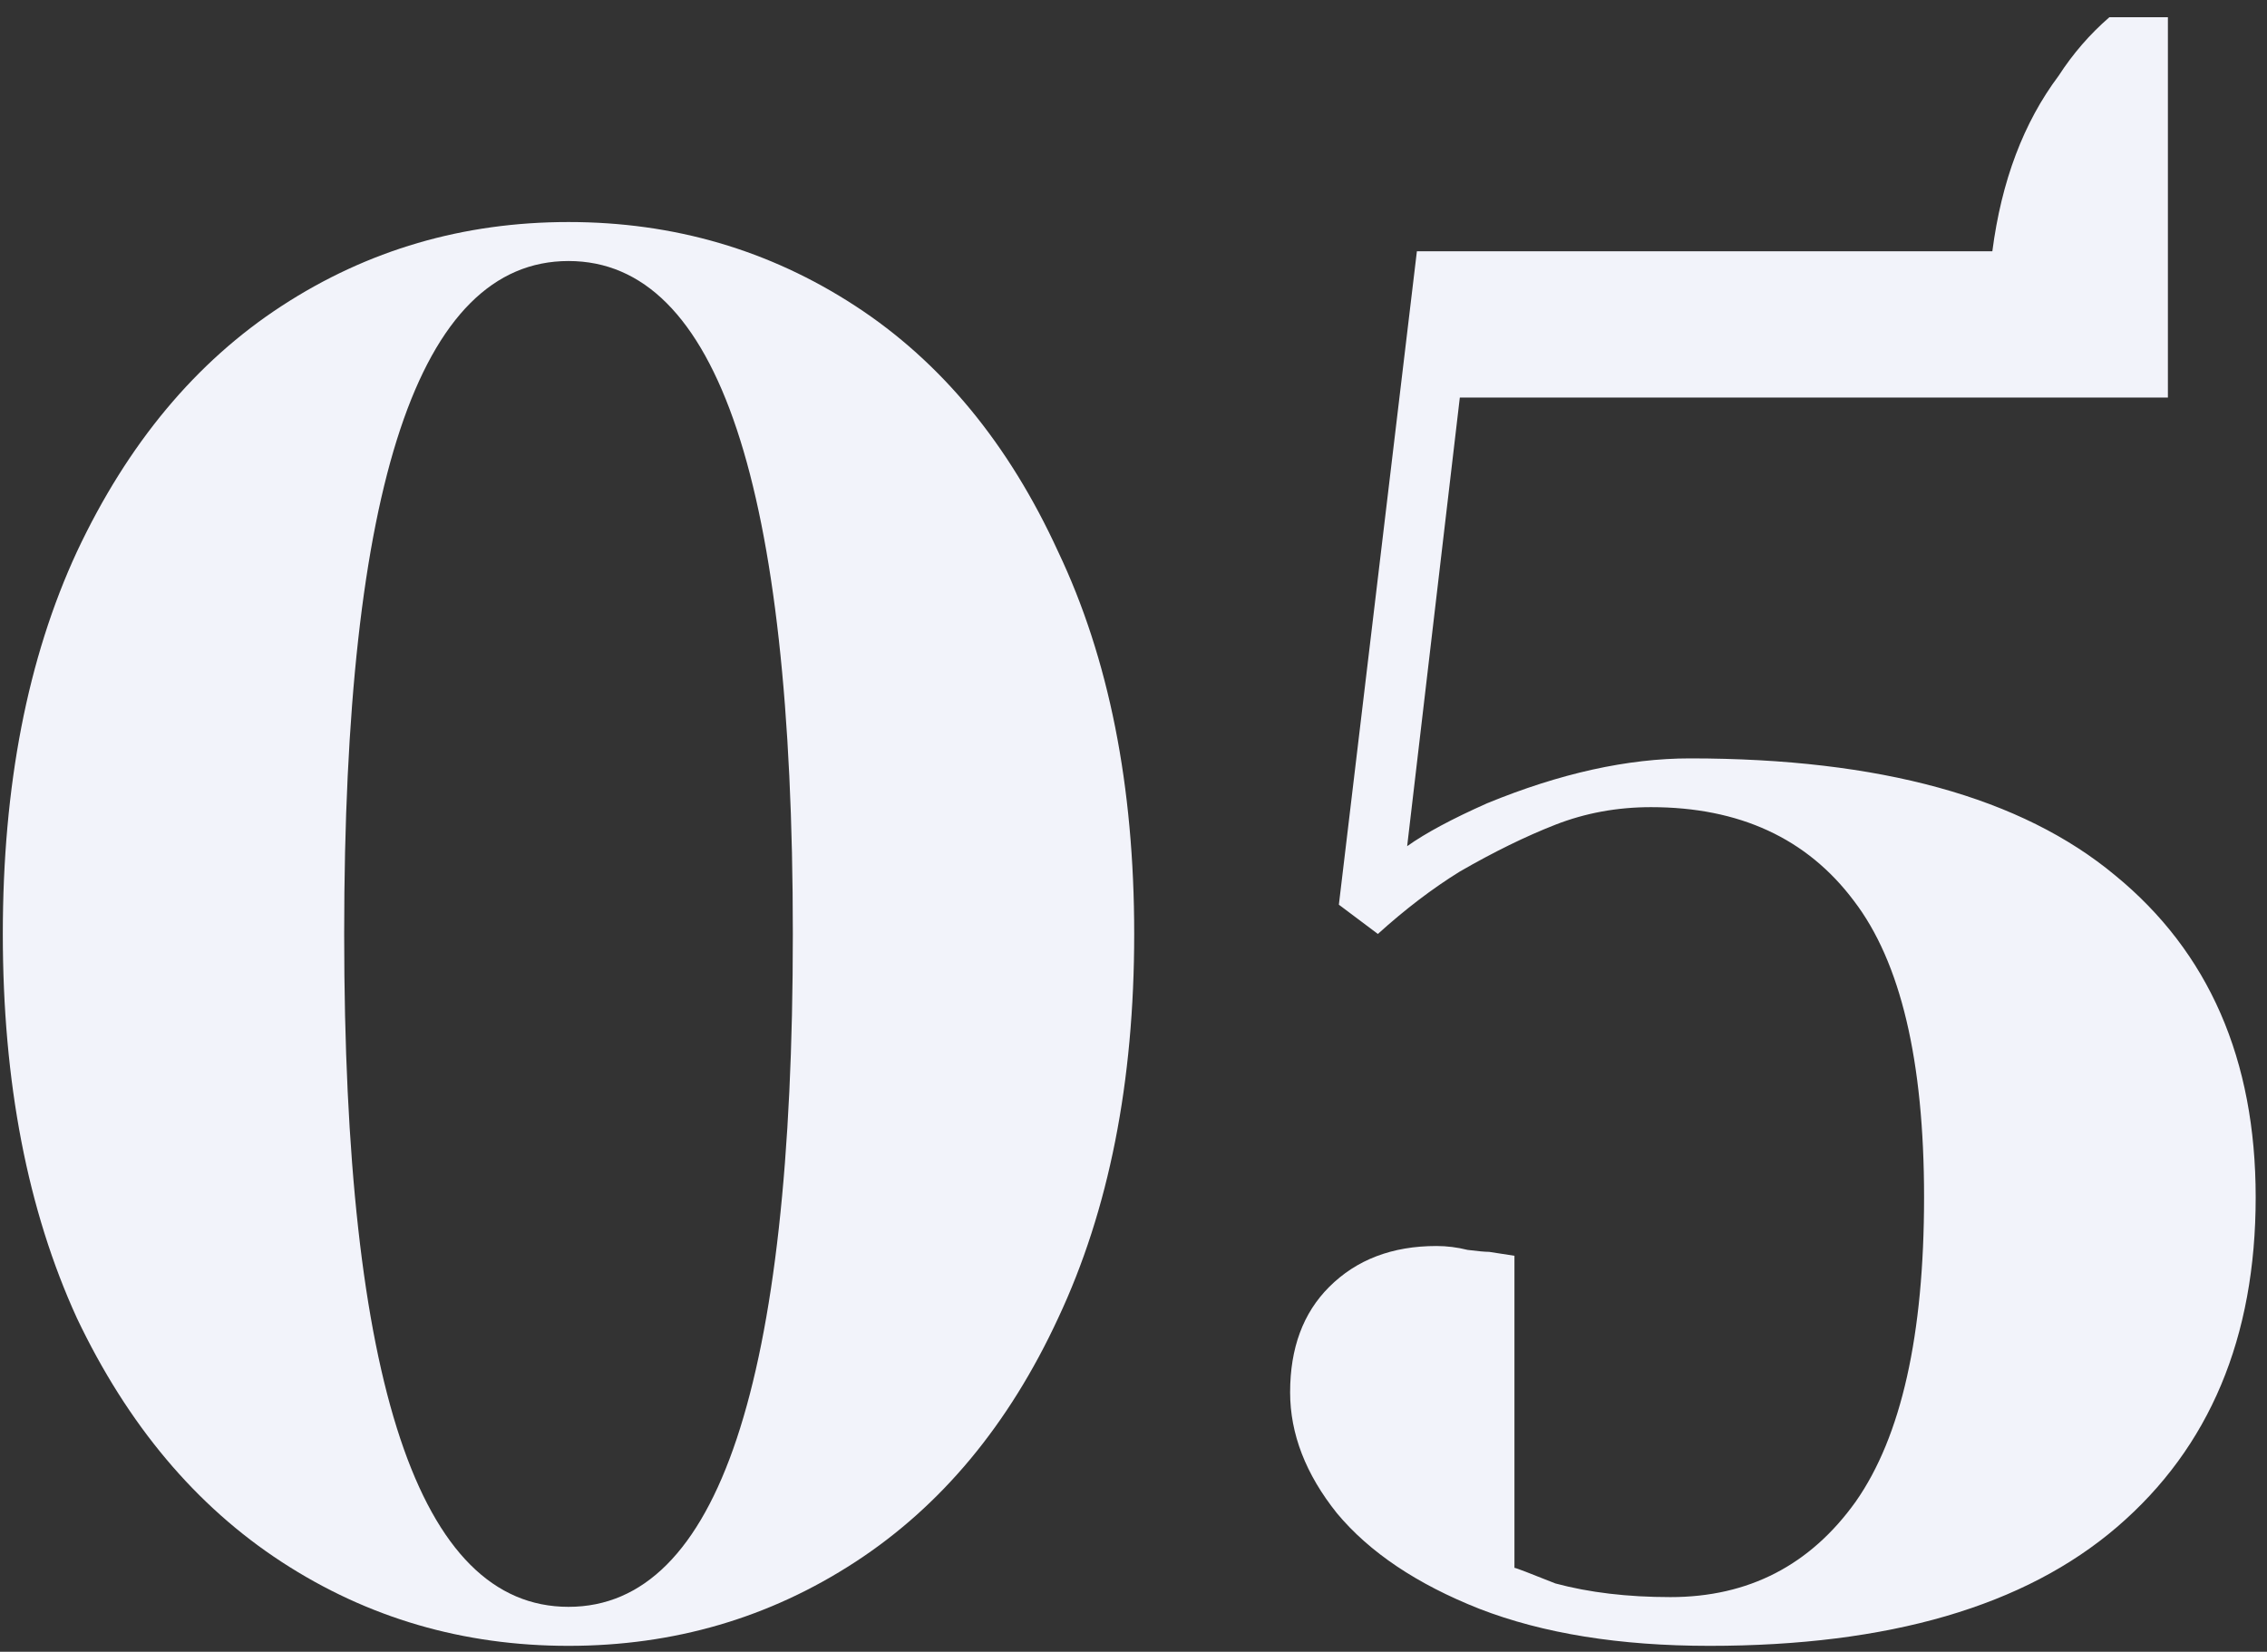 <svg width="129" height="94" viewBox="0 0 129 94" fill="none" xmlns="http://www.w3.org/2000/svg">
<rect x="0" y="0" width="129" height="94" fill="#333333" stroke="none"/>
<path d="M32.35 93.665C26.356 93.665 20.917 92.075 16.033 88.892C11.149 85.71 7.264 81.085 4.378 75.017C1.566 68.876 0.16 61.587 0.16 53.151C0.16 44.715 1.566 37.462 4.378 31.395C7.264 25.253 11.149 20.59 16.033 17.409C20.917 14.226 26.356 12.636 32.35 12.636C38.344 12.636 43.783 14.226 48.667 17.409C53.551 20.59 57.399 25.253 60.211 31.395C63.097 37.462 64.54 44.715 64.54 53.151C64.54 61.587 63.097 68.876 60.211 75.017C57.399 81.085 53.551 85.71 48.667 88.892C43.783 92.075 38.344 93.665 32.35 93.665ZM32.35 91.445C40.86 91.445 45.115 78.68 45.115 53.151C45.115 27.62 40.86 14.855 32.35 14.855C23.84 14.855 19.585 27.62 19.585 53.151C19.585 78.68 23.84 91.445 32.35 91.445Z" fill="#F2F3FA"/>
<path d="M97.276 93.665C92.171 93.665 87.805 92.963 84.178 91.556C80.626 90.15 77.925 88.338 76.076 86.118C74.299 83.897 73.412 81.603 73.412 79.236C73.412 76.719 74.151 74.722 75.632 73.242C77.186 71.688 79.221 70.91 81.737 70.91C82.329 70.91 82.921 70.984 83.513 71.132C84.105 71.207 84.511 71.243 84.734 71.243L86.177 71.466V89.225C86.251 89.225 87.028 89.522 88.507 90.114C90.431 90.632 92.615 90.891 95.056 90.891C99.496 90.891 103.011 89.078 105.601 85.451C108.191 81.751 109.486 75.98 109.486 68.135C109.486 60.365 108.154 54.742 105.49 51.264C102.826 47.712 98.978 45.935 93.947 45.935C92.022 45.935 90.21 46.269 88.507 46.934C86.805 47.6 84.993 48.489 83.069 49.599C81.514 50.56 79.96 51.745 78.406 53.151L76.186 51.486L80.626 14.3H113.371C113.889 10.305 115.147 6.974 117.145 4.31C117.959 3.052 118.921 1.942 120.031 0.98H123.361V22.625H83.069L80.072 48.156C81.108 47.416 82.624 46.602 84.623 45.714C88.766 44.011 92.615 43.16 96.166 43.16C106.97 43.16 115.036 45.38 120.364 49.821C125.692 54.187 128.356 60.291 128.356 68.135C128.356 76.127 125.729 82.38 120.475 86.894C115.221 91.409 107.488 93.665 97.276 93.665Z" fill="#F2F3FA"/>
</svg>
